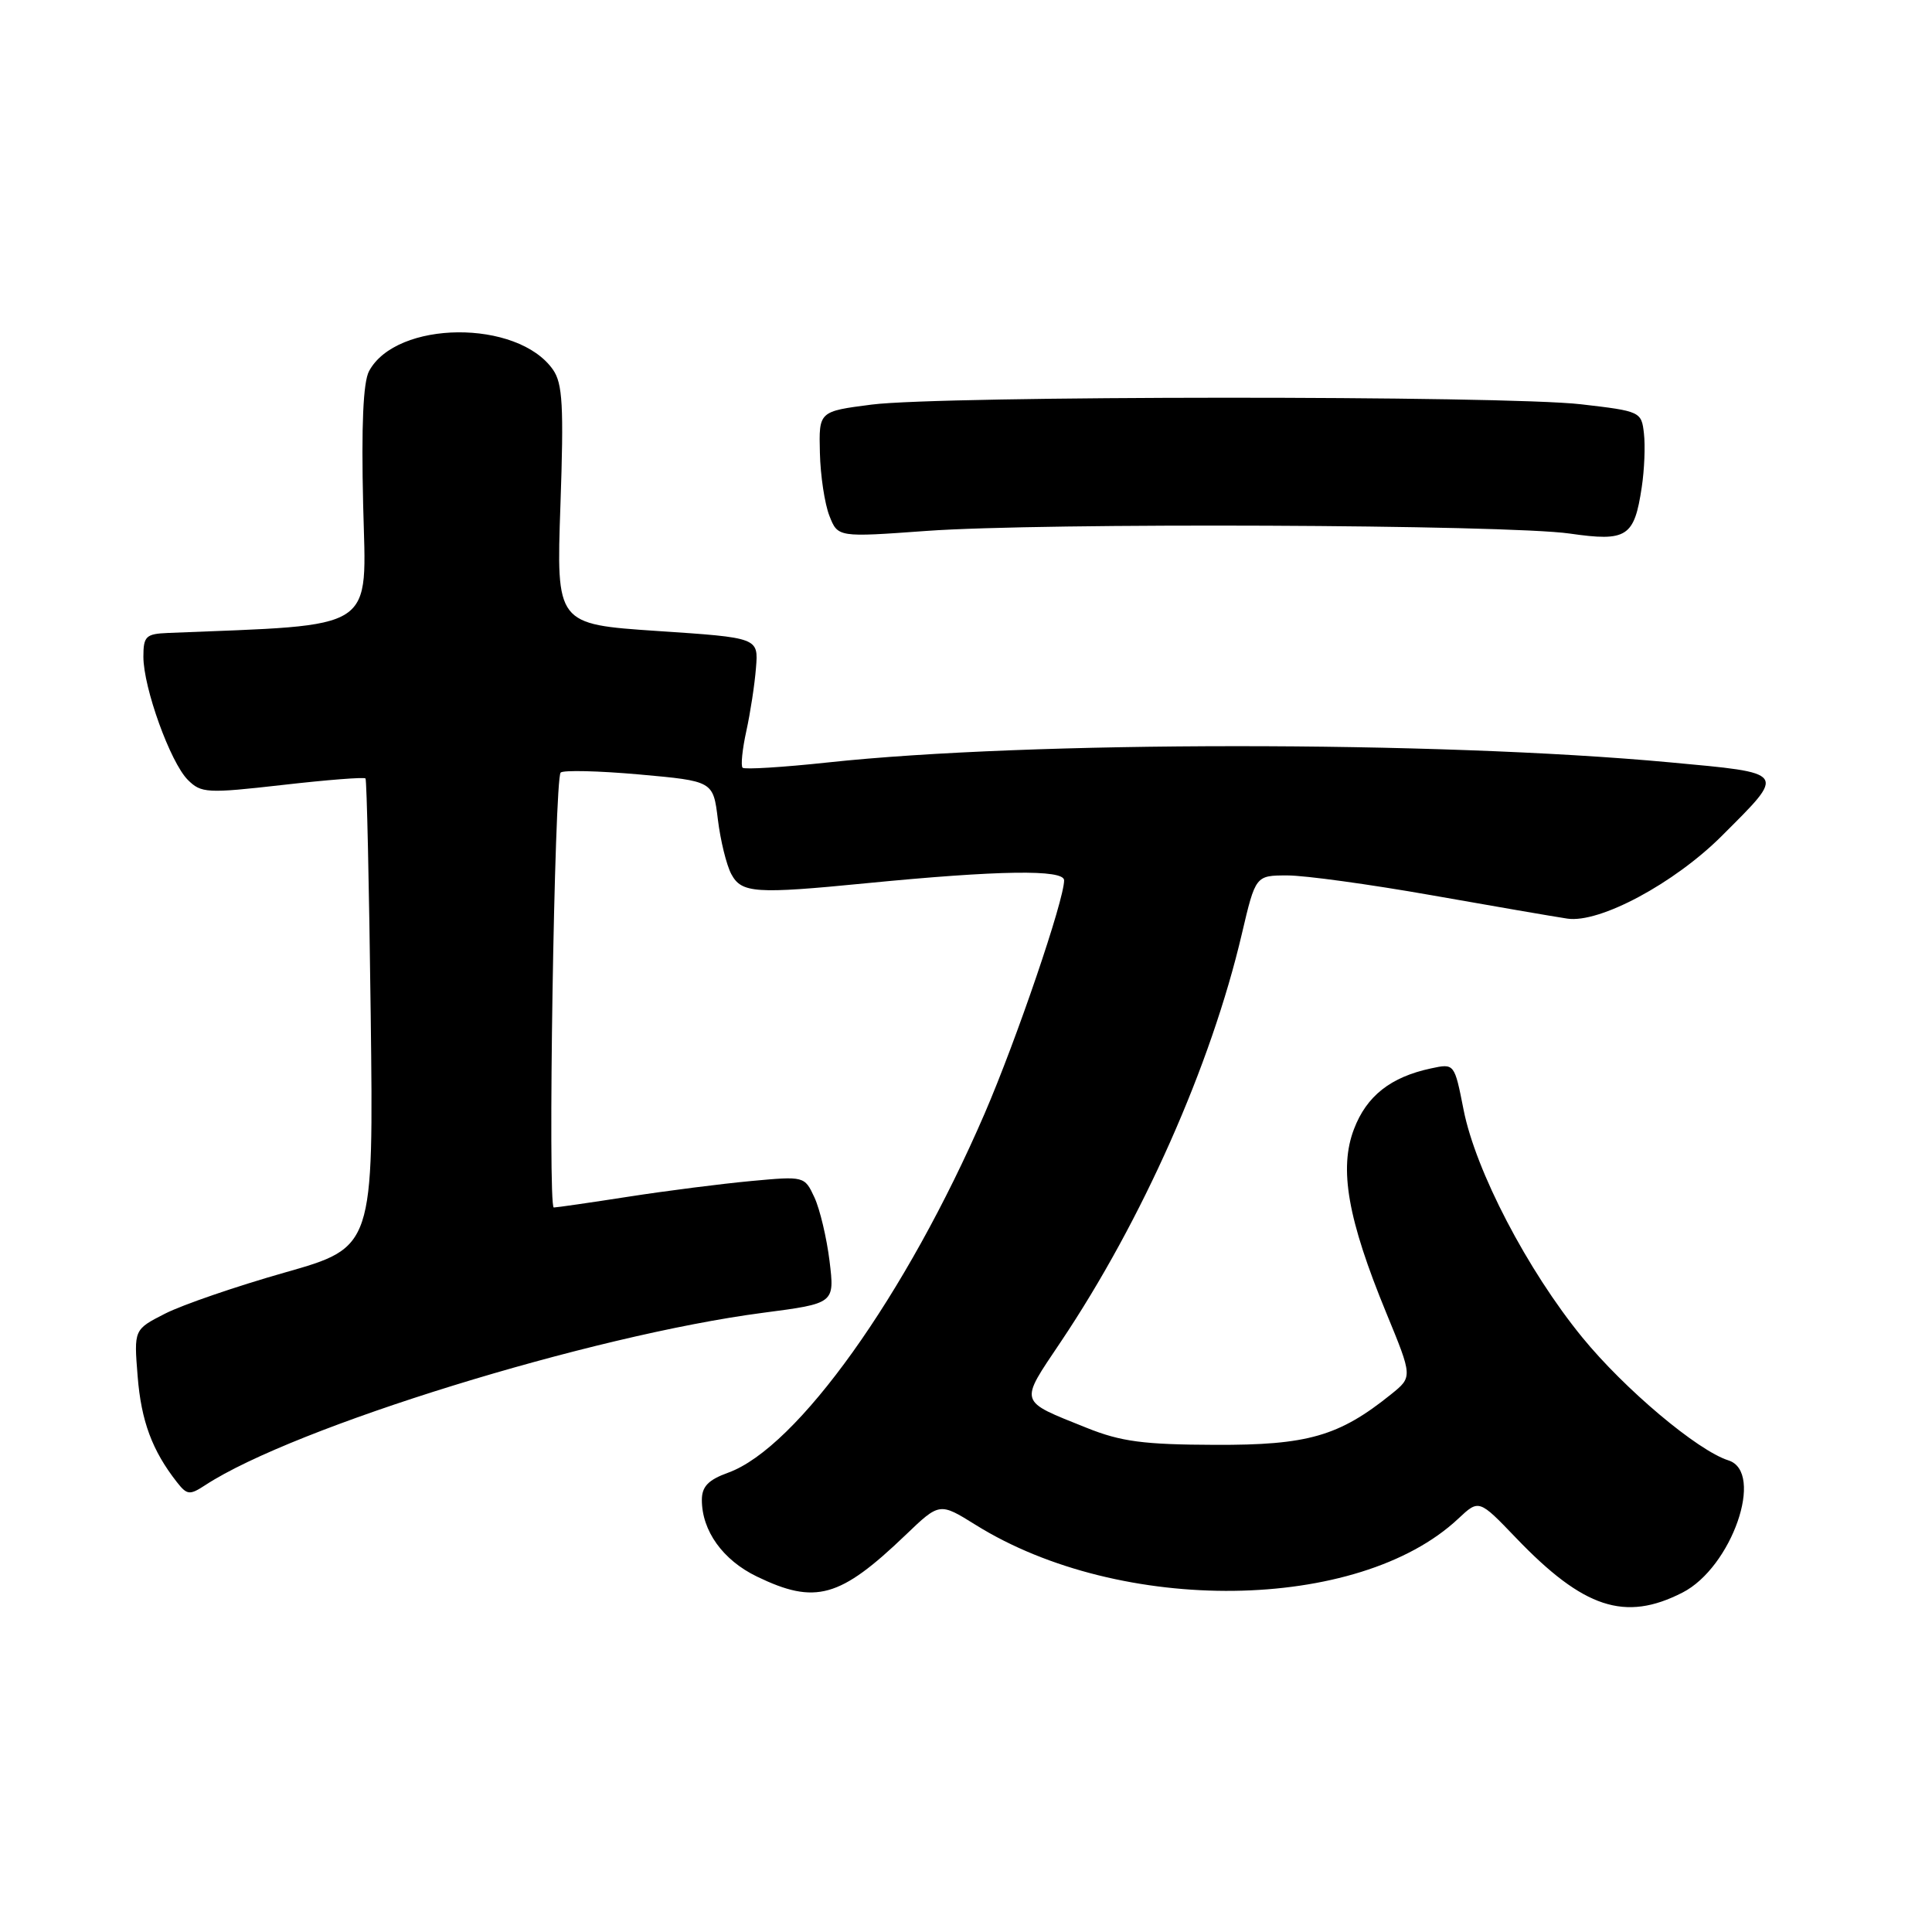 <?xml version="1.0" encoding="UTF-8" standalone="no"?>
<!DOCTYPE svg PUBLIC "-//W3C//DTD SVG 1.1//EN" "http://www.w3.org/Graphics/SVG/1.1/DTD/svg11.dtd" >
<svg xmlns="http://www.w3.org/2000/svg" xmlns:xlink="http://www.w3.org/1999/xlink" version="1.1" viewBox="0 0 256 256">
 <g >
 <path fill="currentColor"
d=" M 222.93 211.03 C 229.47 207.70 233.87 195.05 229.03 193.51 C 224.93 192.21 215.28 184.09 209.66 177.21 C 202.39 168.31 195.52 155.13 193.93 147.04 C 192.72 140.90 192.72 140.90 189.61 141.57 C 184.27 142.71 181.08 145.22 179.41 149.61 C 177.40 154.85 178.58 161.55 183.69 173.97 C 187.18 182.45 187.18 182.45 184.34 184.74 C 177.43 190.31 173.27 191.50 161.00 191.45 C 151.53 191.42 148.53 191.02 144.00 189.20 C 134.87 185.53 135.03 186.05 140.54 177.83 C 151.35 161.72 160.47 141.17 164.55 123.75 C 166.37 116.00 166.37 116.00 170.60 116.00 C 172.93 116.00 181.51 117.18 189.67 118.62 C 197.83 120.06 205.93 121.46 207.67 121.72 C 211.94 122.37 221.86 117.05 228.18 110.73 C 236.72 102.19 236.92 102.47 221.21 101.01 C 190.26 98.15 136.31 98.16 109.68 101.03 C 103.73 101.67 98.65 101.98 98.40 101.73 C 98.14 101.47 98.36 99.29 98.89 96.88 C 99.42 94.47 100.00 90.70 100.17 88.50 C 100.50 84.50 100.50 84.50 87.11 83.61 C 73.71 82.71 73.71 82.71 74.26 66.94 C 74.72 53.76 74.55 50.81 73.27 48.98 C 68.59 42.29 52.52 42.42 48.90 49.18 C 48.12 50.64 47.87 56.37 48.12 66.92 C 48.53 83.89 50.30 82.73 22.25 83.87 C 19.33 83.99 19.00 84.31 19.00 87.02 C 19.00 91.13 22.57 101.02 24.89 103.34 C 26.66 105.10 27.42 105.15 37.45 104.01 C 43.32 103.34 48.26 102.95 48.43 103.15 C 48.60 103.34 48.91 117.40 49.12 134.38 C 49.50 165.27 49.50 165.27 37.76 168.61 C 31.31 170.44 24.16 172.90 21.88 174.06 C 17.74 176.17 17.74 176.17 18.24 182.38 C 18.71 188.30 20.17 192.22 23.44 196.39 C 24.79 198.11 25.13 198.14 27.21 196.78 C 39.00 189.08 78.34 176.93 101.11 173.95 C 110.60 172.71 110.60 172.71 109.92 167.10 C 109.54 164.02 108.64 160.23 107.92 158.67 C 106.61 155.85 106.57 155.84 99.55 156.49 C 95.67 156.85 88.34 157.78 83.26 158.57 C 78.18 159.36 73.73 160.00 73.38 160.00 C 72.55 160.00 73.46 103.21 74.29 102.37 C 74.64 102.03 79.32 102.14 84.71 102.62 C 94.50 103.50 94.50 103.50 95.12 108.57 C 95.46 111.36 96.26 114.62 96.90 115.82 C 98.26 118.35 100.06 118.48 114.71 117.04 C 132.38 115.31 141.00 115.18 141.00 116.65 C 141.00 119.28 134.71 137.72 130.47 147.55 C 120.08 171.60 105.63 191.84 96.48 195.14 C 93.85 196.09 93.00 196.98 93.00 198.75 C 93.00 202.84 95.78 206.72 100.29 208.90 C 108.04 212.65 111.29 211.74 120.00 203.39 C 124.50 199.08 124.50 199.08 129.27 202.05 C 148.51 214.05 180.02 213.64 193.23 201.23 C 195.97 198.66 195.97 198.66 200.88 203.78 C 209.83 213.12 215.32 214.92 222.93 211.03 Z  M 217.54 64.56 C 217.89 62.26 218.02 59.06 217.83 57.44 C 217.51 54.55 217.36 54.48 209.50 53.57 C 199.28 52.39 124.75 52.42 115.50 53.61 C 108.50 54.51 108.50 54.51 108.64 60.00 C 108.71 63.03 109.28 66.78 109.90 68.35 C 111.02 71.20 111.02 71.20 122.76 70.35 C 138.04 69.24 199.61 69.50 208.00 70.70 C 215.58 71.79 216.55 71.16 217.54 64.56 Z "/>
</g>
</svg>